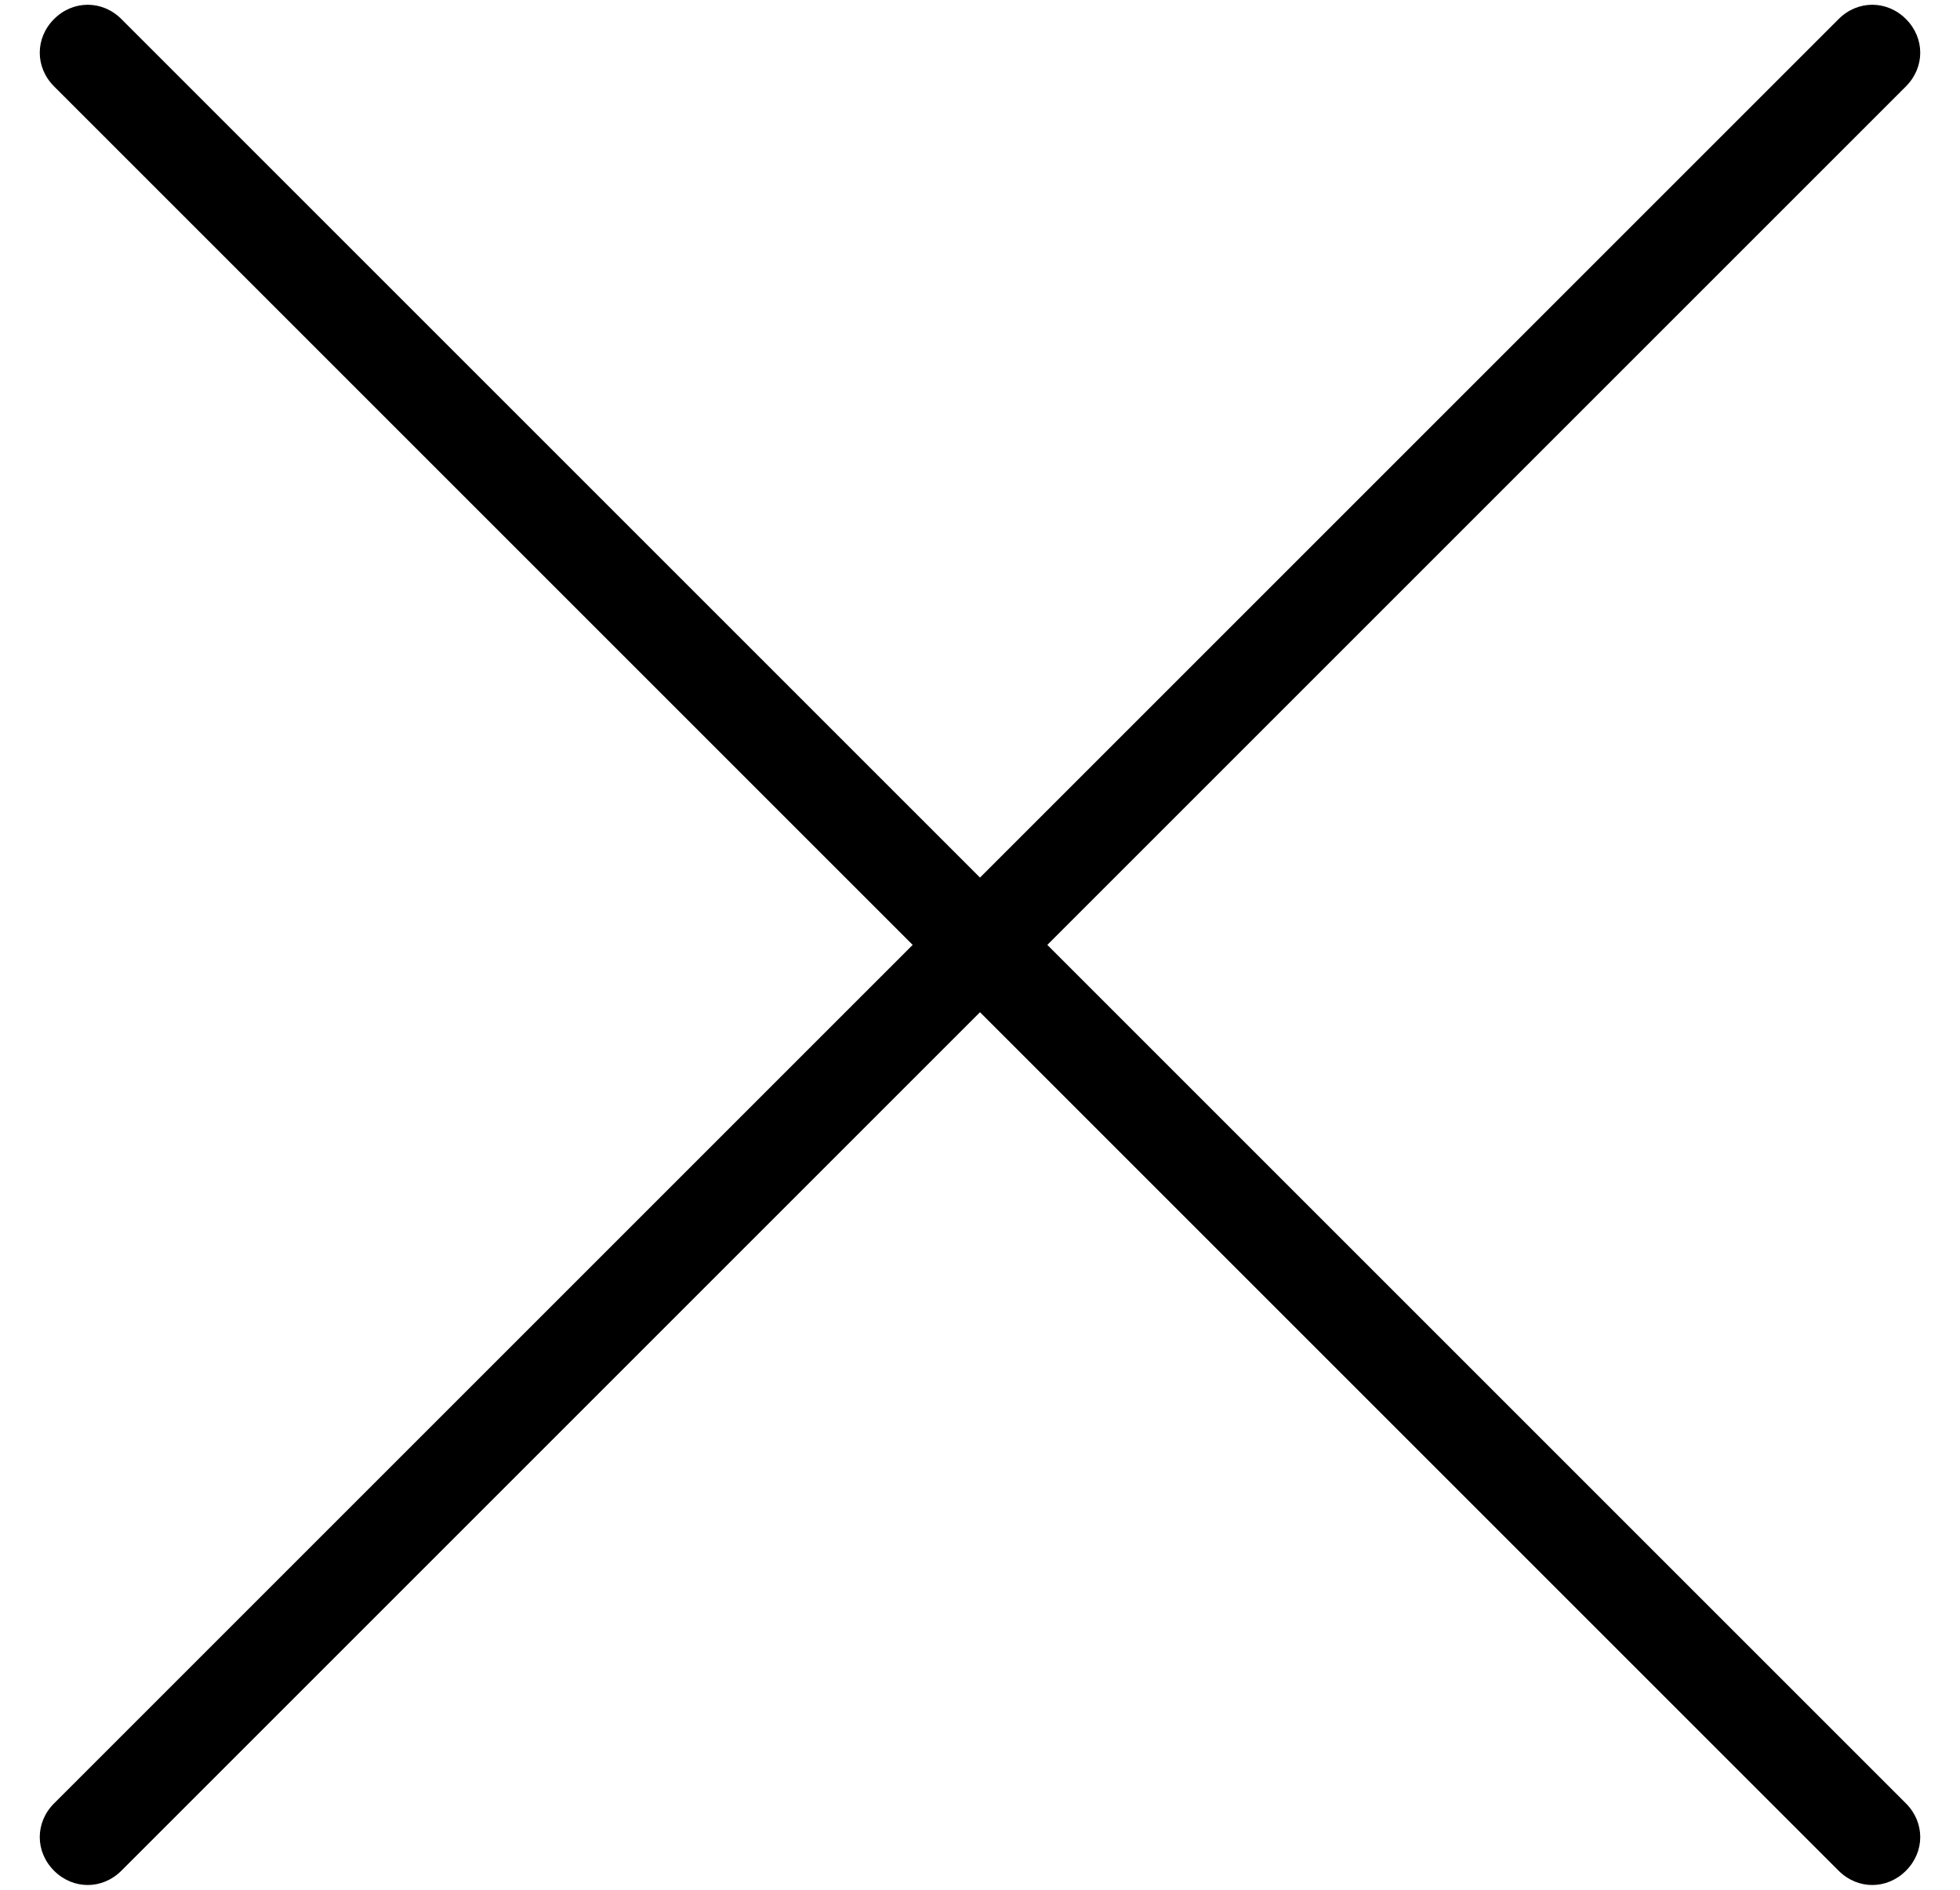 <svg xmlns="http://www.w3.org/2000/svg" viewBox="25.6 25.6 148.8 148.8" role="img" preserveAspectRatio="xMidYMid meet" style="stroke-width: 0px; width: 28px; height: 27px;">
    <g>
        <path d="M172.9 167.6L105.3 100l67.6-67.6c1.5-1.5 1.5-3.8 0-5.3s-3.8-1.5-5.3 0L100 94.7 32.4 27.1c-1.5-1.5-3.8-1.5-5.3 0s-1.5 3.8 0 5.3L94.7 100l-67.6 67.6c-1.5 1.5-1.5 3.8 0 5.3s3.8 1.5 5.3 0l67.6-67.6 67.6 67.6c1.5 1.5 3.8 1.5 5.3 0s1.5-3.8 0-5.3z"></path>
    </g>
</svg>